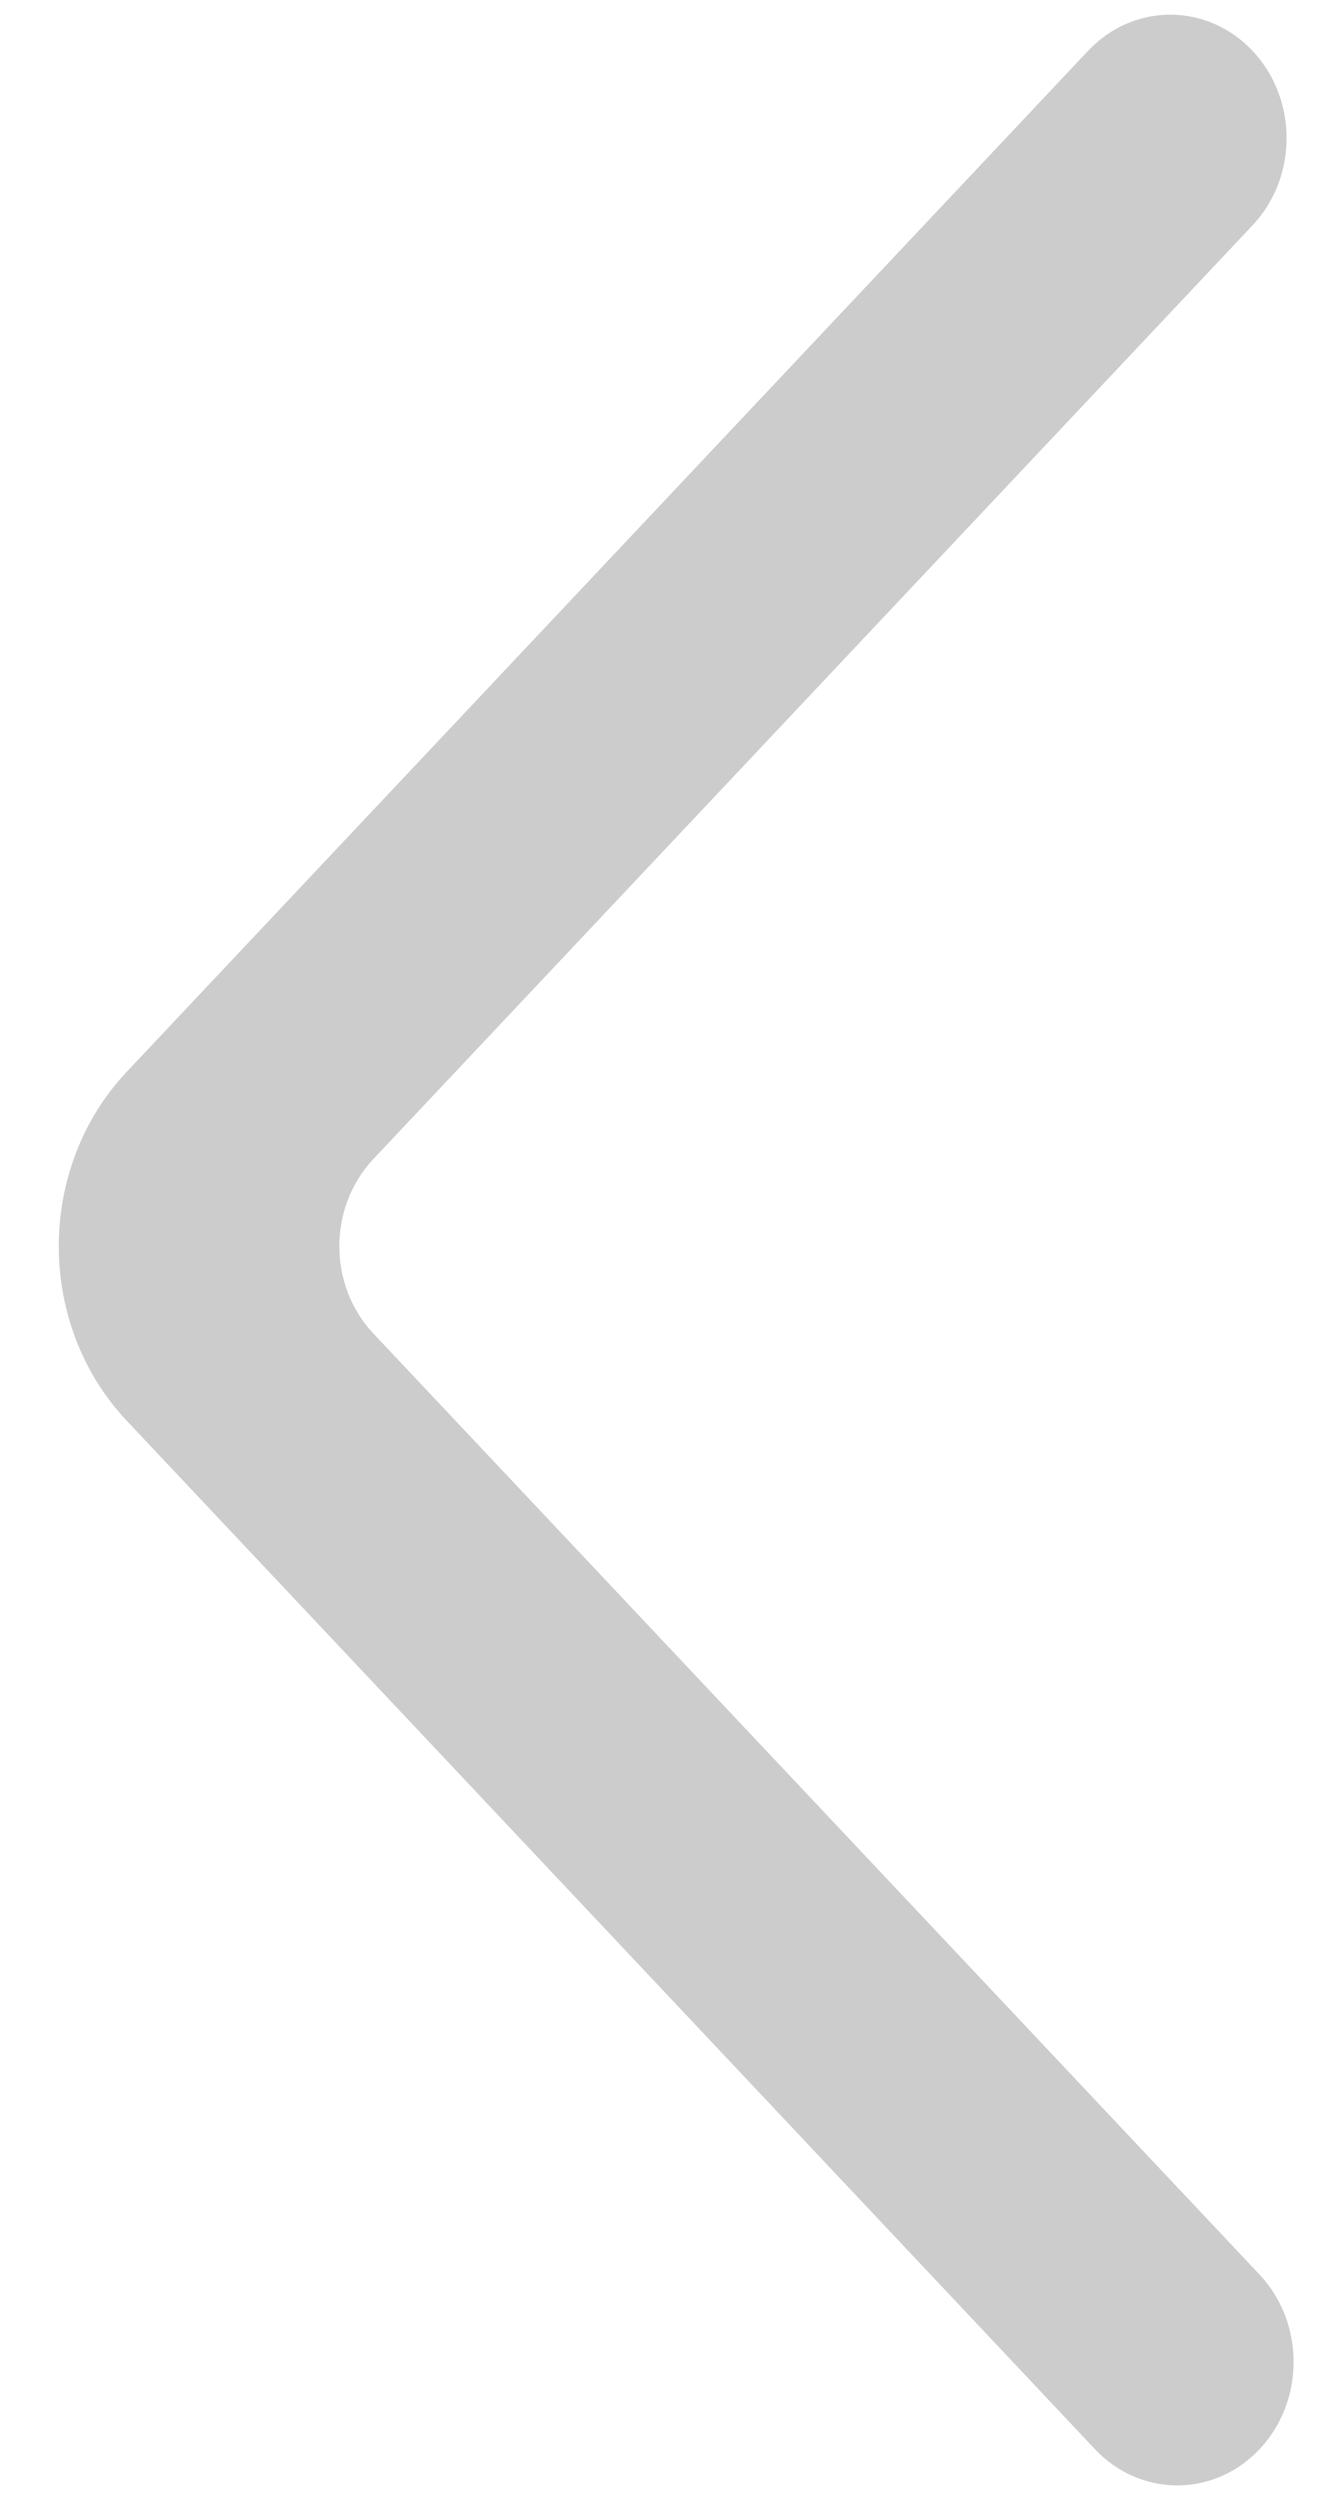 <svg width="18" height="34" viewBox="0 0 18 34" fill="none" xmlns="http://www.w3.org/2000/svg">
<path fill-rule="evenodd" clip-rule="evenodd" d="M17.041 0.691V0.691C16.422 0.036 15.421 0.036 14.804 0.691L1.726 14.574C0.491 15.885 0.491 18.012 1.726 19.323L14.899 33.309C15.511 33.957 16.5 33.965 17.12 33.325V33.325C17.754 32.672 17.76 31.596 17.137 30.933L5.081 18.136C4.462 17.48 4.462 16.417 5.081 15.761L17.041 3.065C17.659 2.41 17.659 1.347 17.041 0.691" fill="#CCCCCC"/>
</svg>
